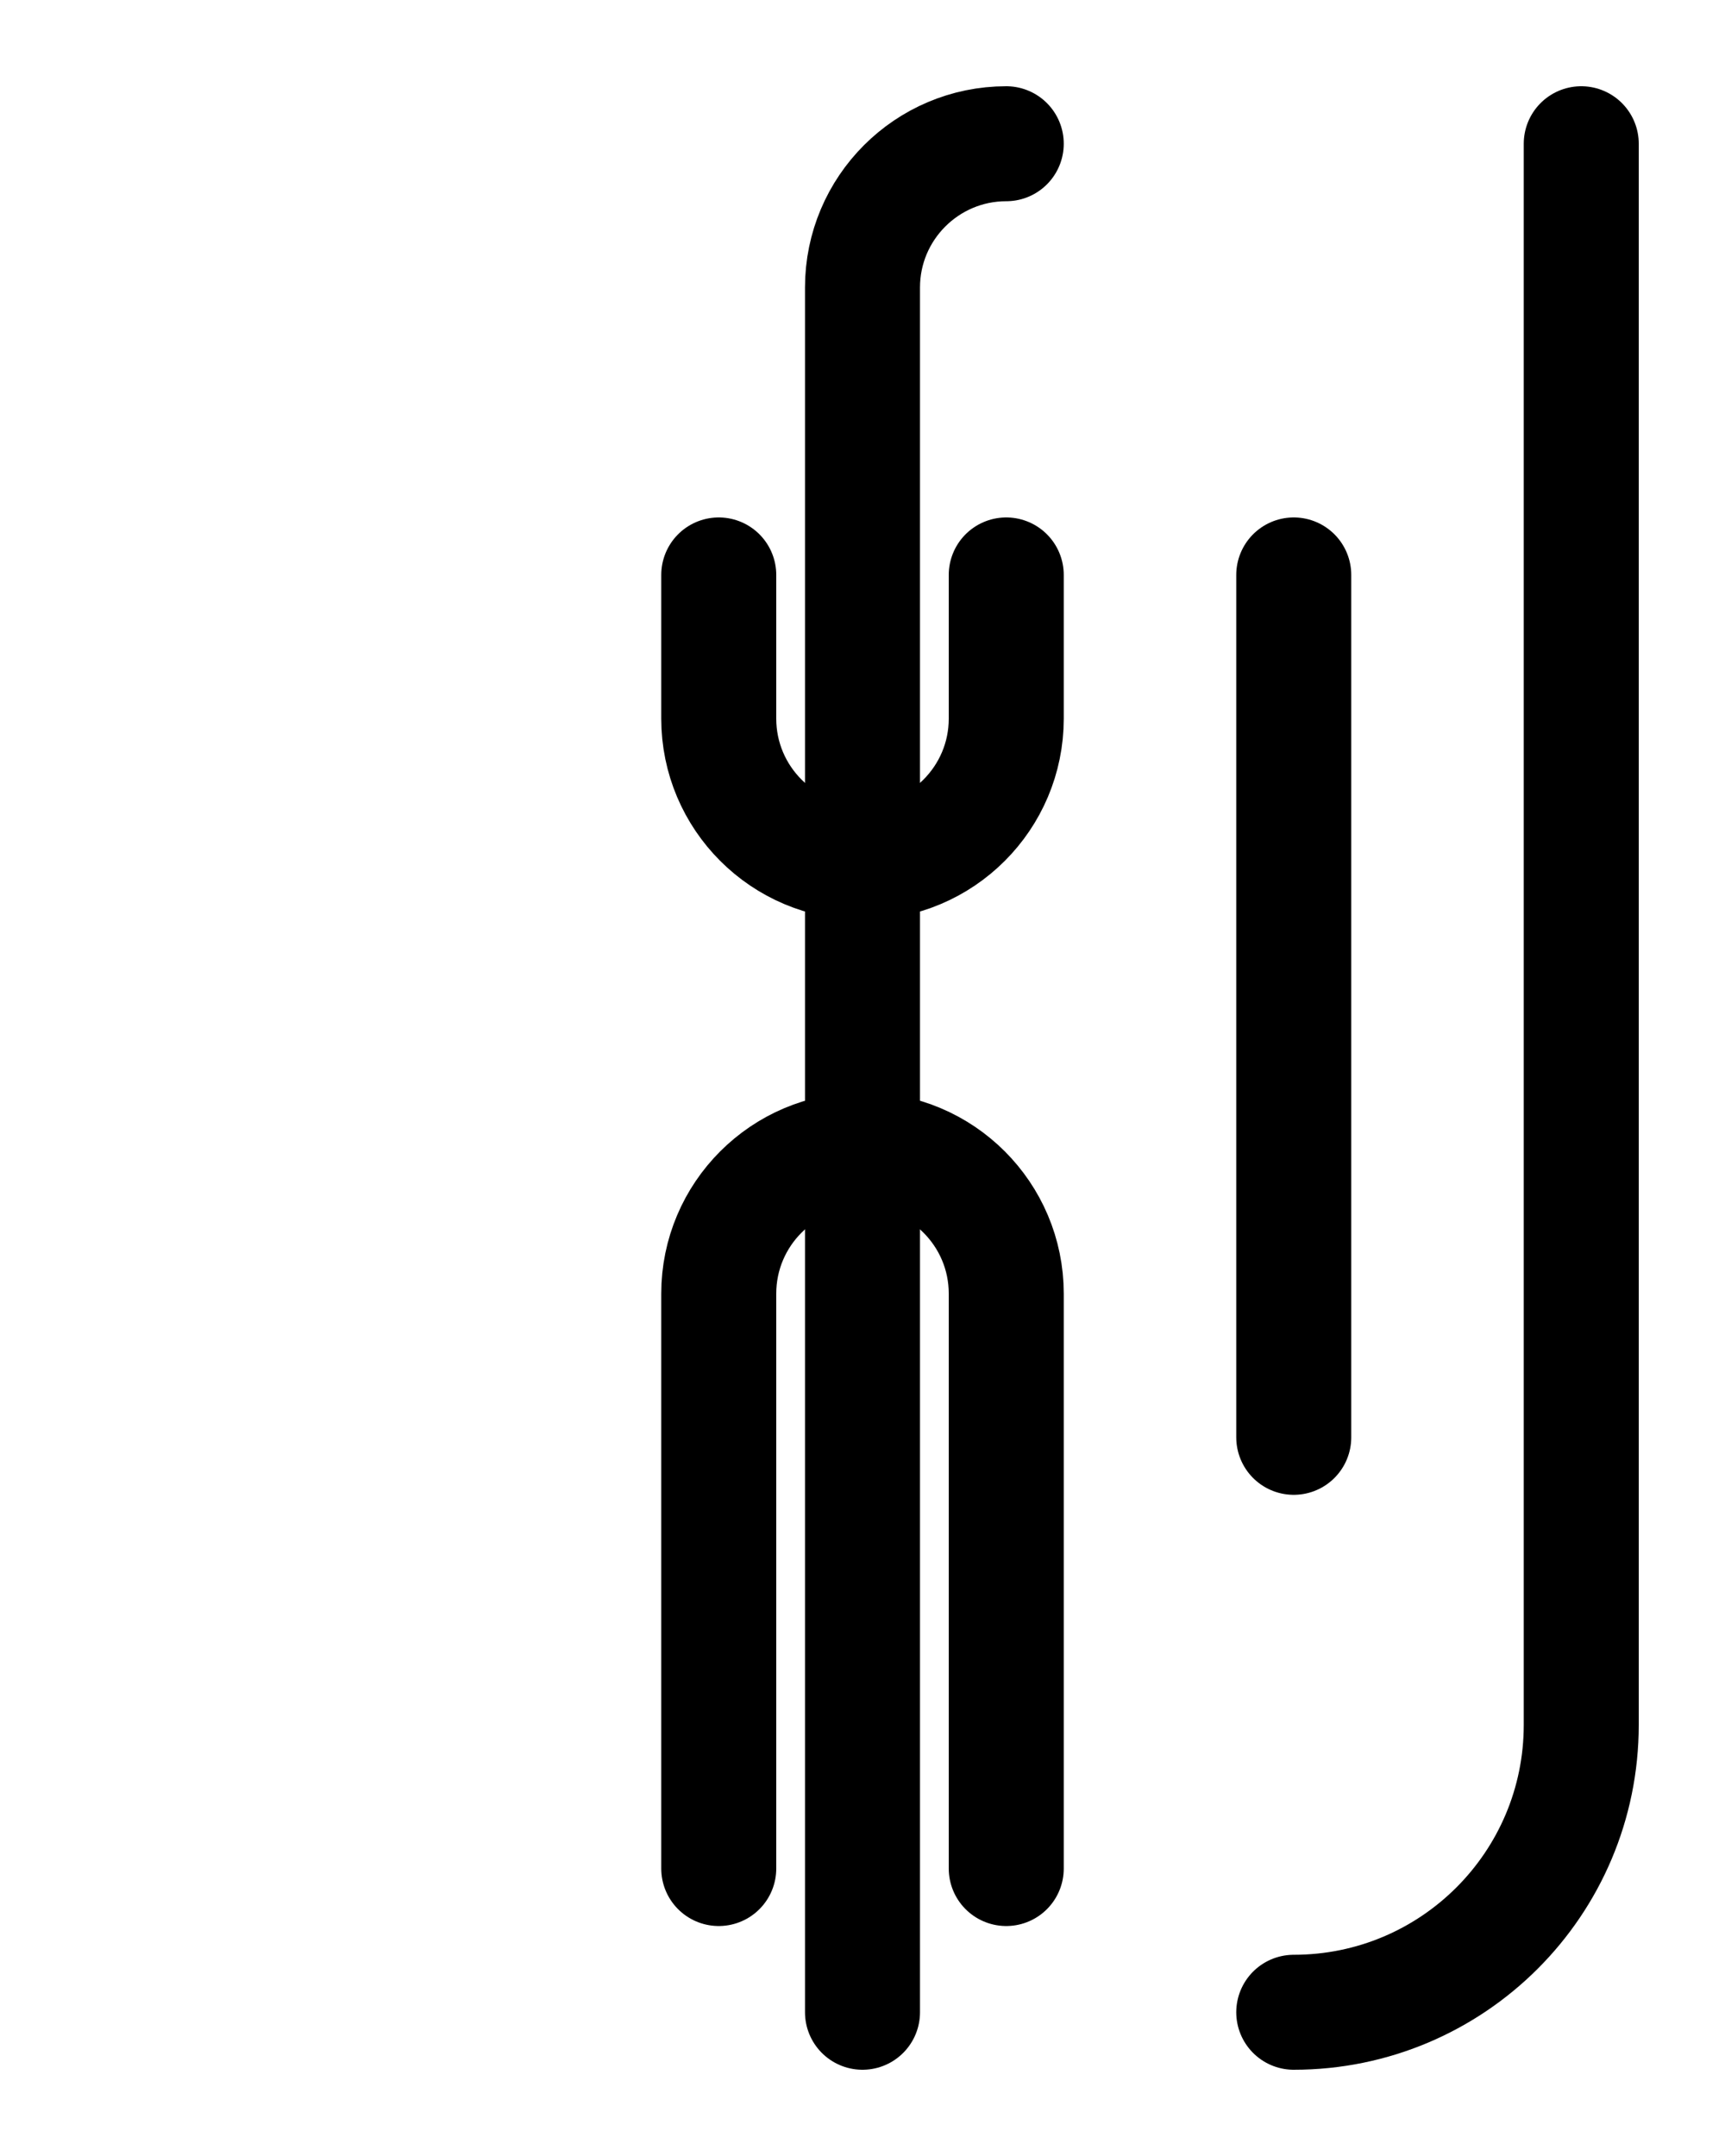 <?xml version="1.0" encoding="utf-8"?>
<!-- Generator: Adobe Illustrator 26.0.0, SVG Export Plug-In . SVG Version: 6.00 Build 0)  -->
<svg version="1.1" id="图层_1" xmlns="http://www.w3.org/2000/svg" xmlns:xlink="http://www.w3.org/1999/xlink" x="0px" y="0px"
	 viewBox="0 0 720 900" style="enable-background:new 0 0 720 900;" xml:space="preserve">
<style type="text/css">
	.st0{fill:none;stroke:#000000;stroke-width:48;stroke-linecap:round;stroke-linejoin:round;stroke-miterlimit:10;}
</style>
<line class="st0" x1="540" y1="240" x2="540" y2="600"/>
<path class="st0" d="M660,60v660c0,66.3-53.7,120-120,120"/>
<path class="st0" d="M300,780V540c0-33.1,26.9-60,60-60s60,26.9,60,60v240"/>
<path class="st0" d="M300,240v60c0,33.1,26.9,60,60,60s60-26.9,60-60v-60"/>
<path class="st0" d="M420,60c-33.1,0-60,26.9-60,60v720"/>
</svg>
